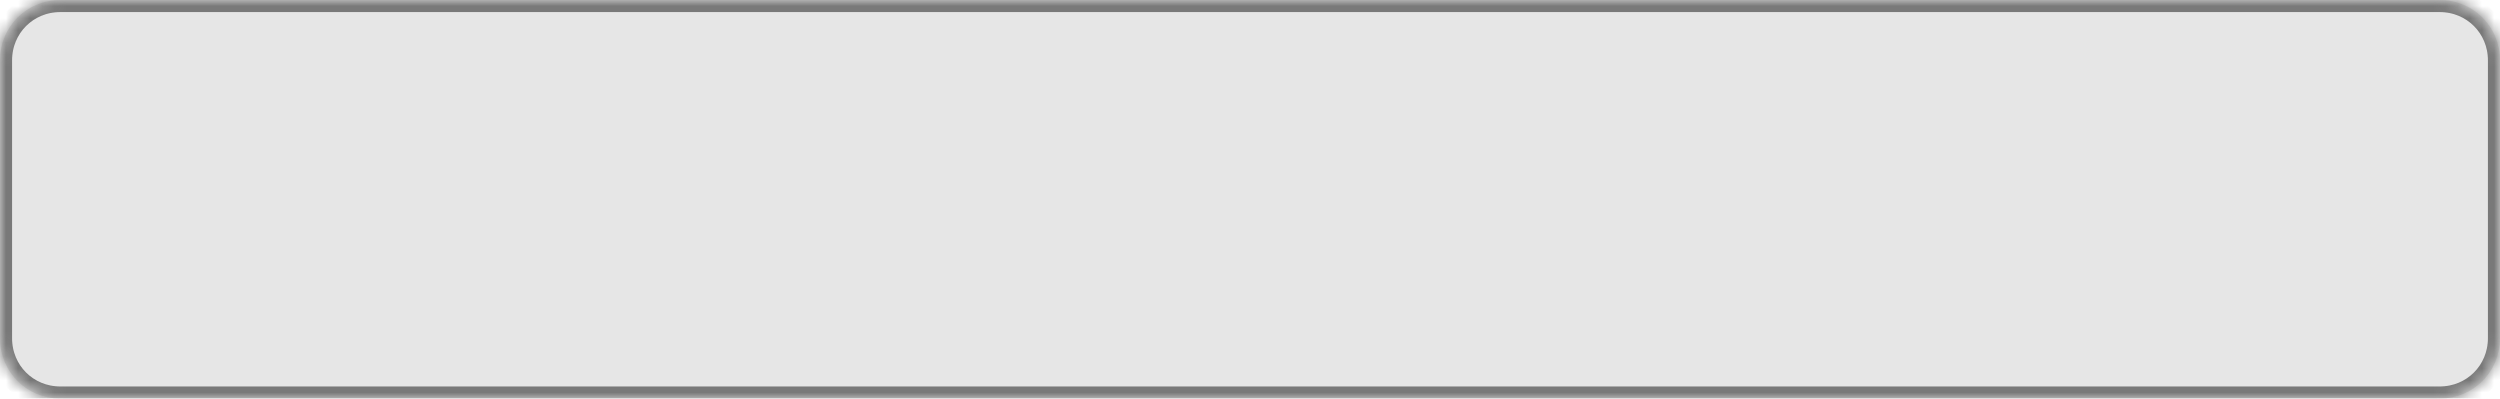 ﻿<?xml version="1.0" encoding="utf-8"?>
<svg version="1.1" xmlns:xlink="http://www.w3.org/1999/xlink" width="207px" height="33px" xmlns="http://www.w3.org/2000/svg">
  <defs>
    <mask fill="white" id="clip1">
      <path d="M 0 28  L 0 5  C 0 2.2  2.2 0  5 0  L 146.234 0  L 202 0  C 204.8 0  207 2.2  207 5  L 207 28  C 207 30.8  204.8 33  202 33  L 5 33  C 2.2 33  0 30.8  0 28  Z " fill-rule="evenodd" />
    </mask>
  </defs>
  <g transform="matrix(1 0 0 1 -250 -8 )">
    <path d="M 0 28  L 0 5  C 0 2.2  2.2 0  5 0  L 146.234 0  L 202 0  C 204.8 0  207 2.2  207 5  L 207 28  C 207 30.8  204.8 33  202 33  L 5 33  C 2.2 33  0 30.8  0 28  Z " fill-rule="nonzero" fill="#e6e6e6" stroke="none" transform="matrix(1 0 0 1 250 8 )" />
    <path d="M 0 28  L 0 5  C 0 2.2  2.2 0  5 0  L 146.234 0  L 202 0  C 204.8 0  207 2.2  207 5  L 207 28  C 207 30.8  204.8 33  202 33  L 5 33  C 2.2 33  0 30.8  0 28  Z " stroke-width="2" stroke="#797979" fill="none" transform="matrix(1 0 0 1 250 8 )" mask="url(#clip1)" />
  </g>
</svg>